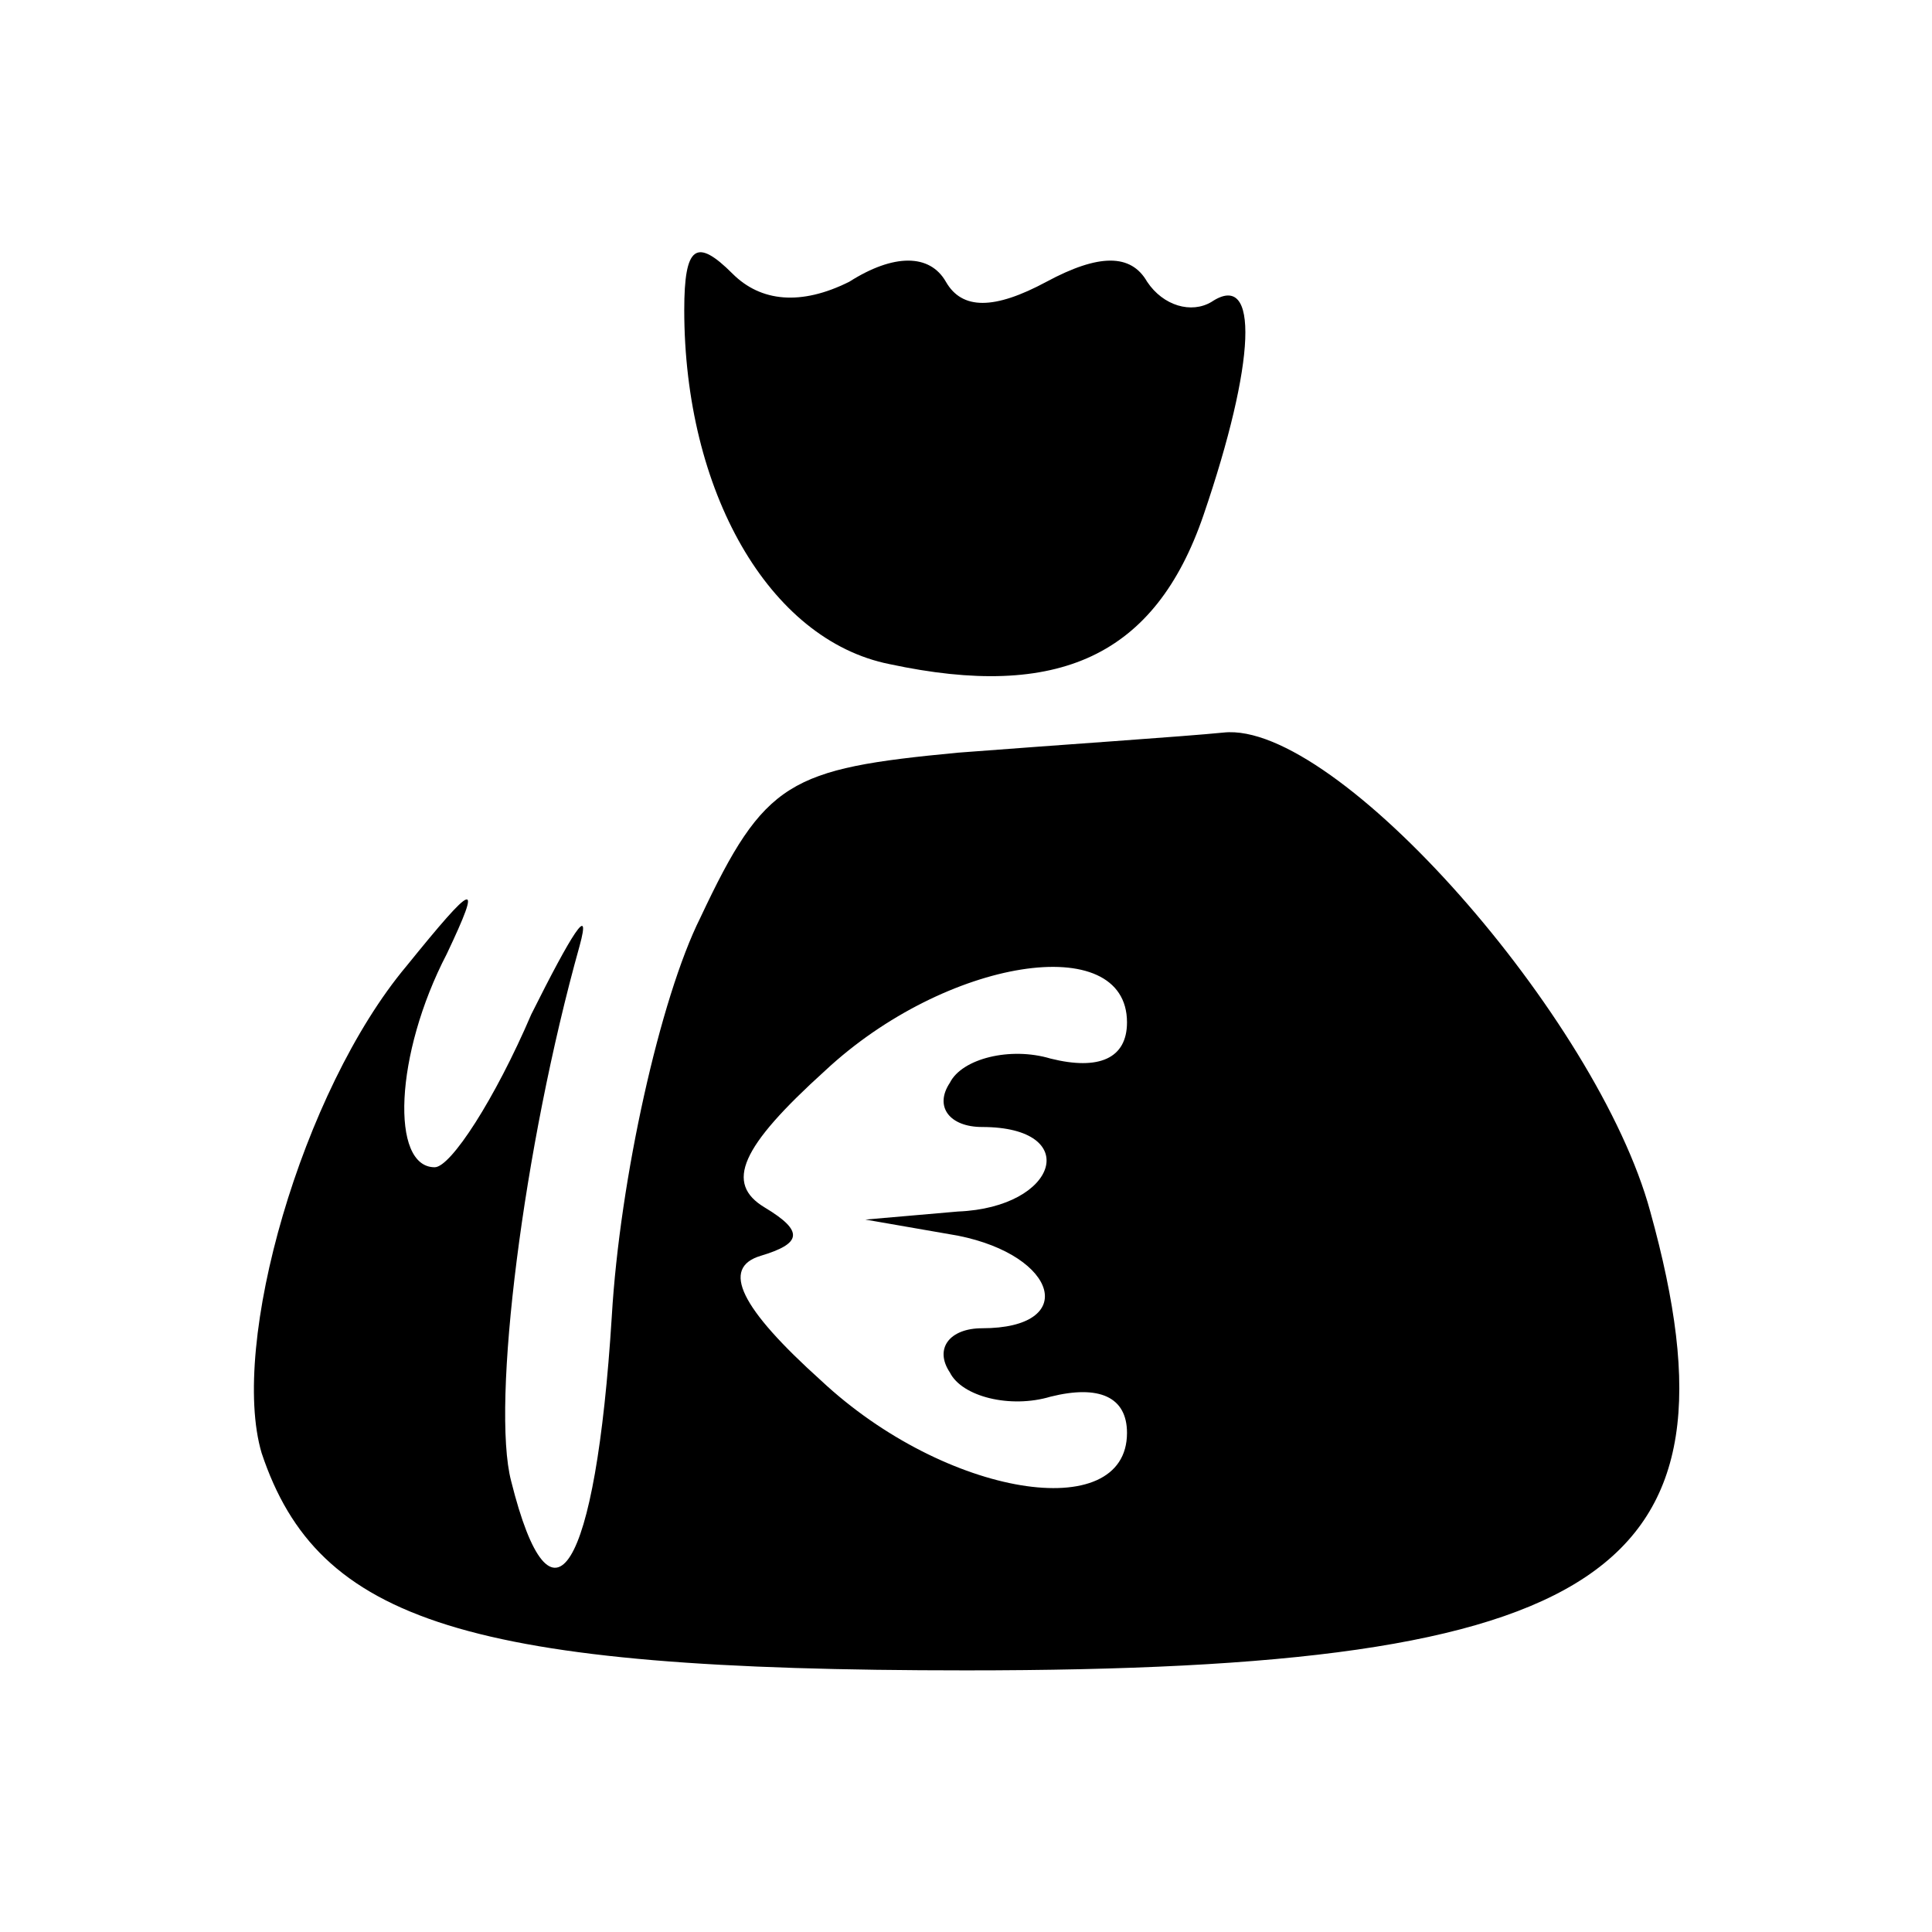 <?xml version="1.0" standalone="no"?>
<!DOCTYPE svg PUBLIC "-//W3C//DTD SVG 20010904//EN"
 "http://www.w3.org/TR/2001/REC-SVG-20010904/DTD/svg10.dtd">
<svg version="1.0" xmlns="http://www.w3.org/2000/svg"
 width="48pt" height="48pt" viewBox="0 0 48 48"
 preserveAspectRatio="xMidYMid meet">

<g transform="translate(0,48) scale(0.1,-0.1)"
fill="#000000" stroke="none">
<path d="M170 403 c0 -45 21 -82 51 -88 42 -9 66 2 78 37 13 38 14 61 2 53 -5
-3 -12 -1 -16 5 -4 7 -12 7 -25 0 -13 -7 -21 -7 -25 0 -4 7 -13 7 -24 0 -12
-6 -22 -5 -29 2 -9 9 -12 7 -12 -9z"/>
<path d="M238 293 c-42 -4 -48 -7 -64 -41 -10 -20 -20 -65 -22 -99 -4 -64 -15
-81 -25 -41 -5 19 3 83 17 133 3 11 -2 3 -12 -17 -9 -21 -20 -38 -24 -38 -11
0 -10 28 3 53 9 19 7 18 -10 -3 -26 -31 -44 -94 -36 -121 14 -42 51 -54 175
-54 159 0 195 24 170 114 -13 48 -78 122 -106 119 -10 -1 -40 -3 -66 -5z m42
-67 c0 -9 -7 -12 -19 -9 -10 3 -22 0 -25 -6 -4 -6 0 -11 8 -11 25 0 19 -20 -6
-21 l-23 -2 23 -4 c25 -5 30 -23 6 -23 -8 0 -12 -5 -8 -11 3 -6 15 -9 25 -6
12 3 19 0 19 -9 0 -23 -45 -16 -76 13 -20 18 -25 28 -15 31 10 3 11 6 1 12
-10 6 -6 15 15 34 30 28 75 35 75 12z"/>
</g>
</svg>
